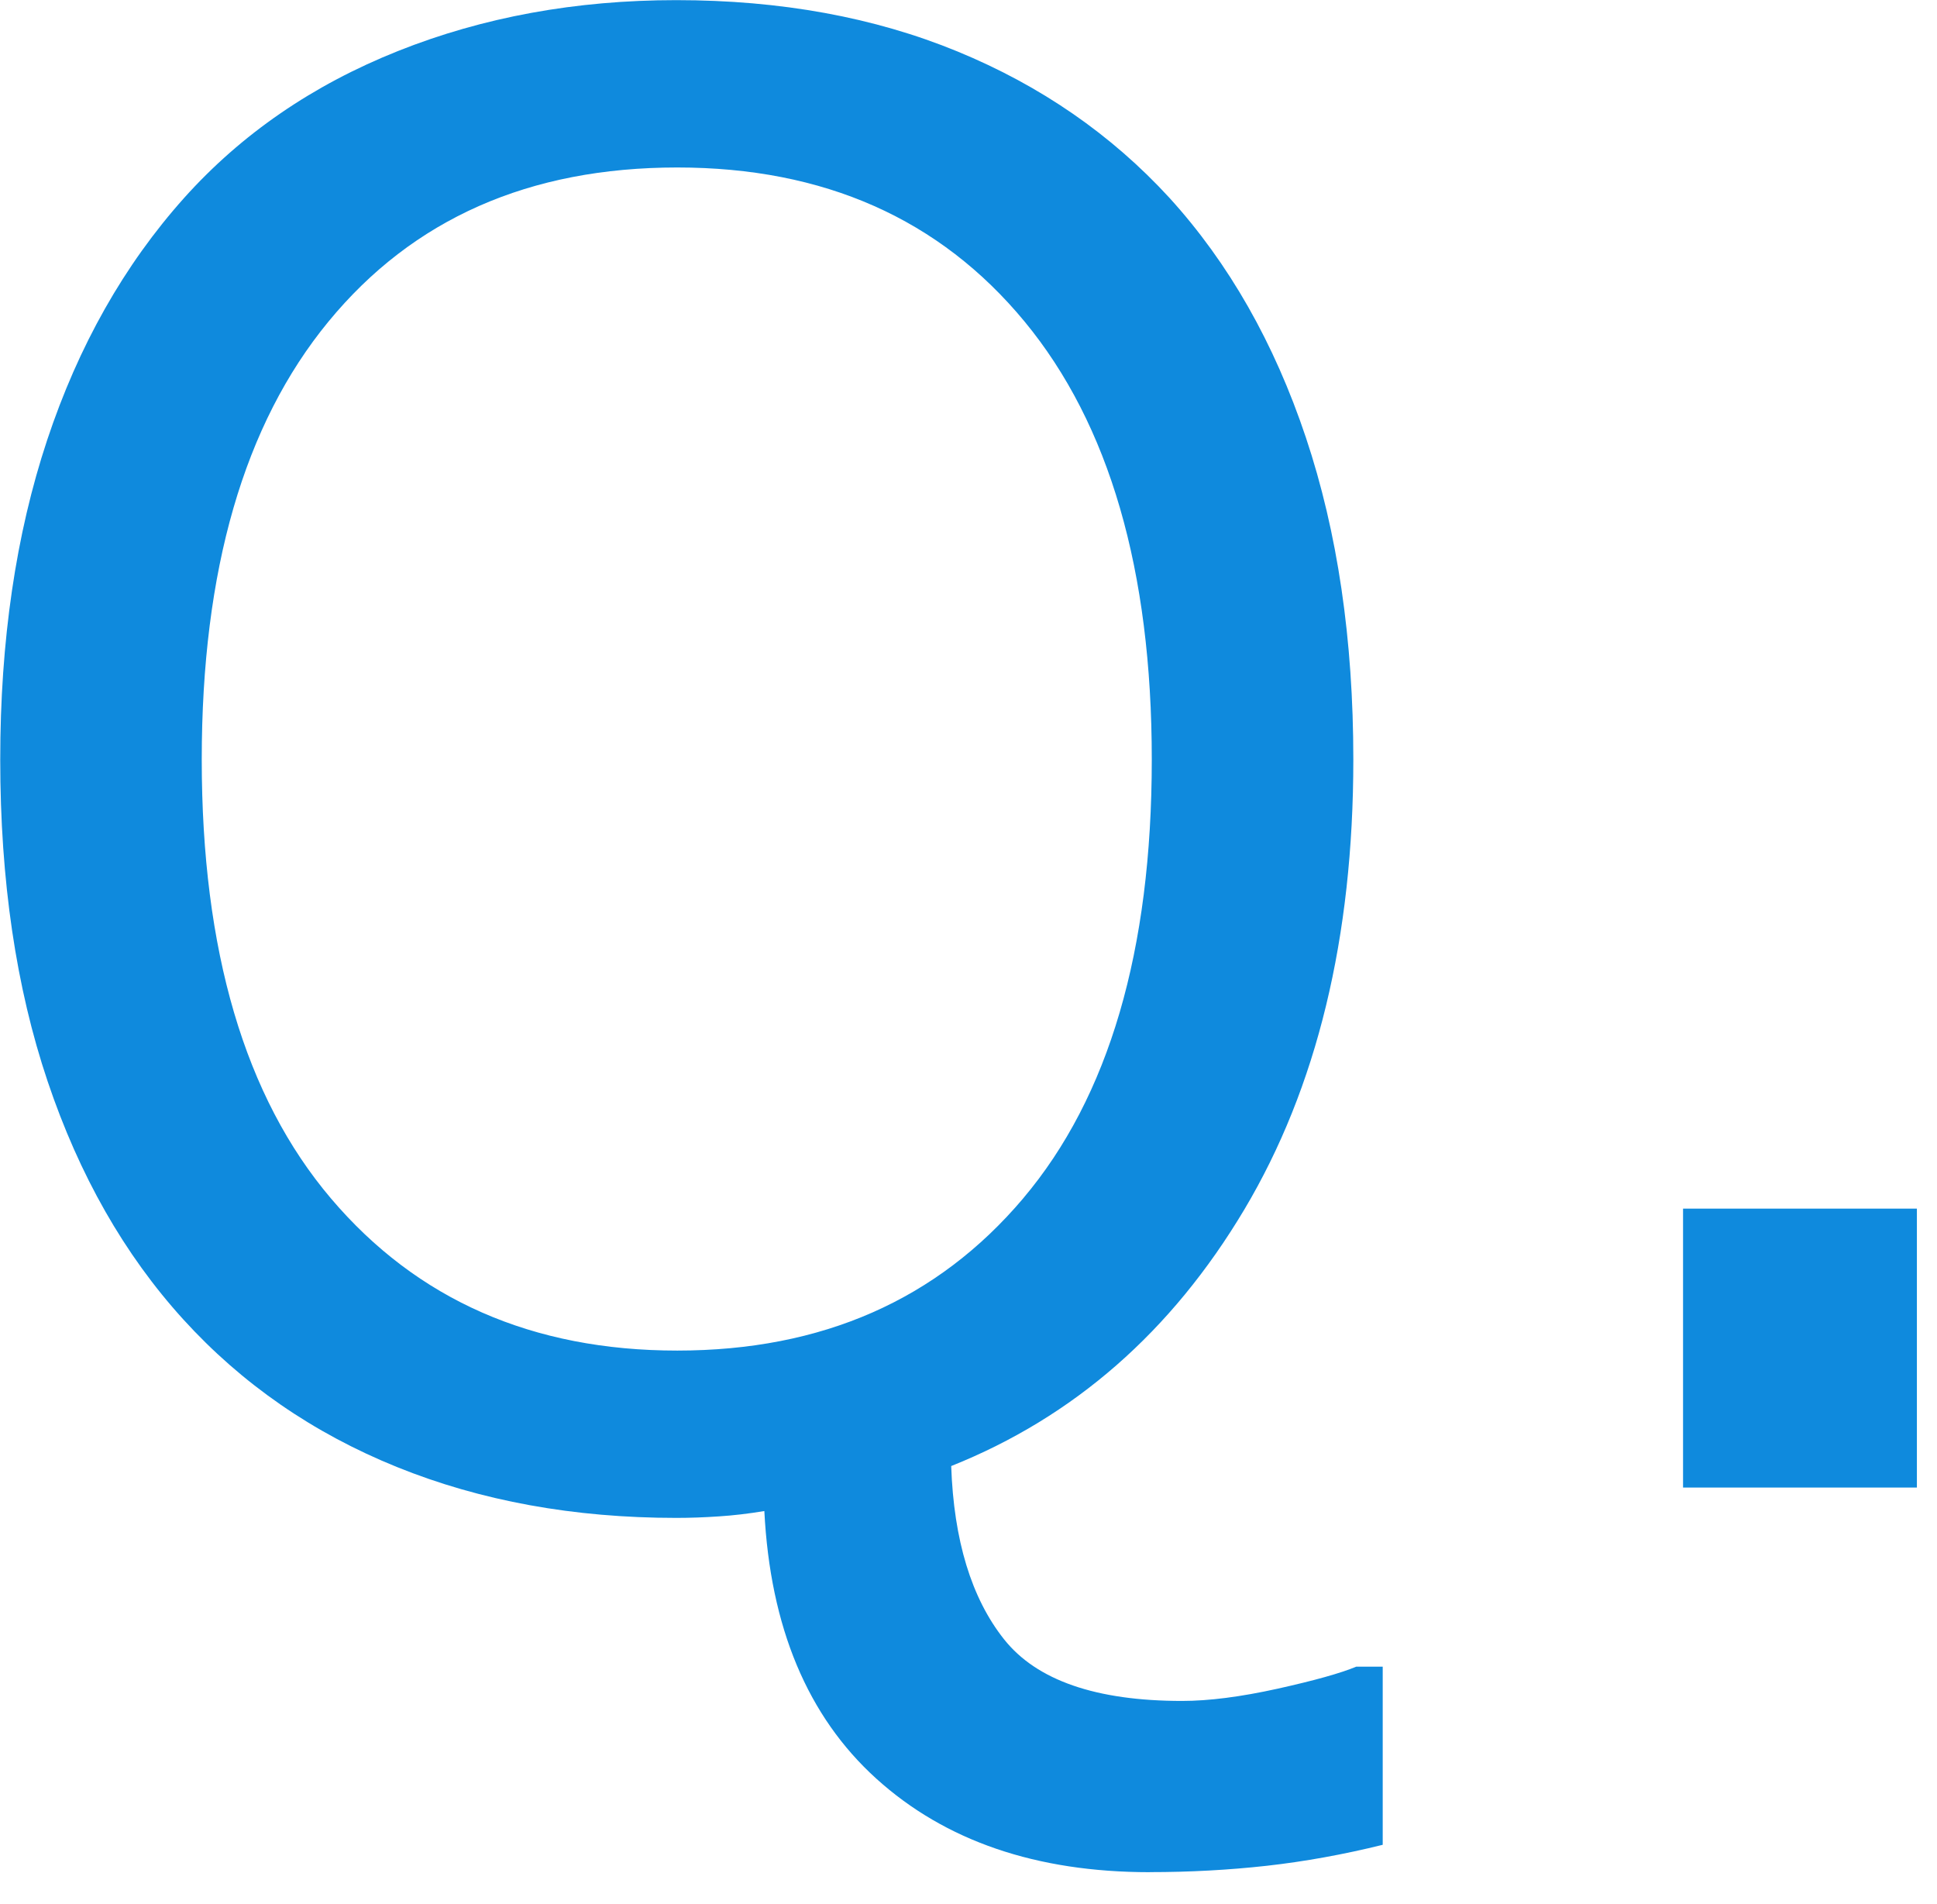 <svg xmlns="http://www.w3.org/2000/svg" preserveAspectRatio="xMidYMid" width="58" height="57" viewBox="0 0 58 57"><defs><style>.cls-2 { fill: #0f8add; }</style></defs><path d="M50.396 44.535v-8.35h7.002v8.35h-7.002zM34.43 56.05c-3.4 0-6.128-.934-8.19-2.8-2.06-1.864-3.177-4.535-3.353-8.012-.47.078-.923.132-1.363.16-.44.03-.864.045-1.274.045-3.067 0-5.855-.508-8.364-1.523-2.51-1.015-4.644-2.49-6.402-4.424-1.757-1.933-3.11-4.307-4.057-7.12C.48 29.565.007 26.353.007 22.74c0-3.554.468-6.743 1.405-9.565.938-2.822 2.304-5.24 4.102-7.25 1.718-1.915 3.852-3.38 6.4-4.396C14.465.512 17.243.004 20.25.004c3.125 0 5.933.513 8.423 1.538s4.604 2.486 6.343 4.38c1.777 1.953 3.14 4.346 4.087 7.178.947 2.832 1.42 6.045 1.42 9.638 0 5.332-1.09 9.825-3.266 13.477-2.178 3.652-5.103 6.21-8.775 7.676.078 2.227.606 3.956 1.582 5.186.977 1.23 2.754 1.846 5.332 1.846.8 0 1.753-.122 2.857-.366 1.103-.245 1.89-.465 2.358-.66h.792v5.333c-1.172.29-2.33.5-3.47.628-1.144.127-2.31.19-3.502.19zm-3.794-20.172c2.568-3.037 3.852-7.417 3.852-13.14 0-5.664-1.27-10.034-3.808-13.11-2.54-3.076-6.006-4.614-10.4-4.614-4.435 0-7.916 1.538-10.445 4.614-2.53 3.076-3.794 7.446-3.794 13.11 0 5.723 1.29 10.103 3.868 13.14 2.578 3.037 6.035 4.556 10.37 4.556 4.337 0 7.79-1.52 10.358-4.556z" id="path-1" class="cls-2" fill-rule="evenodd"/></svg>